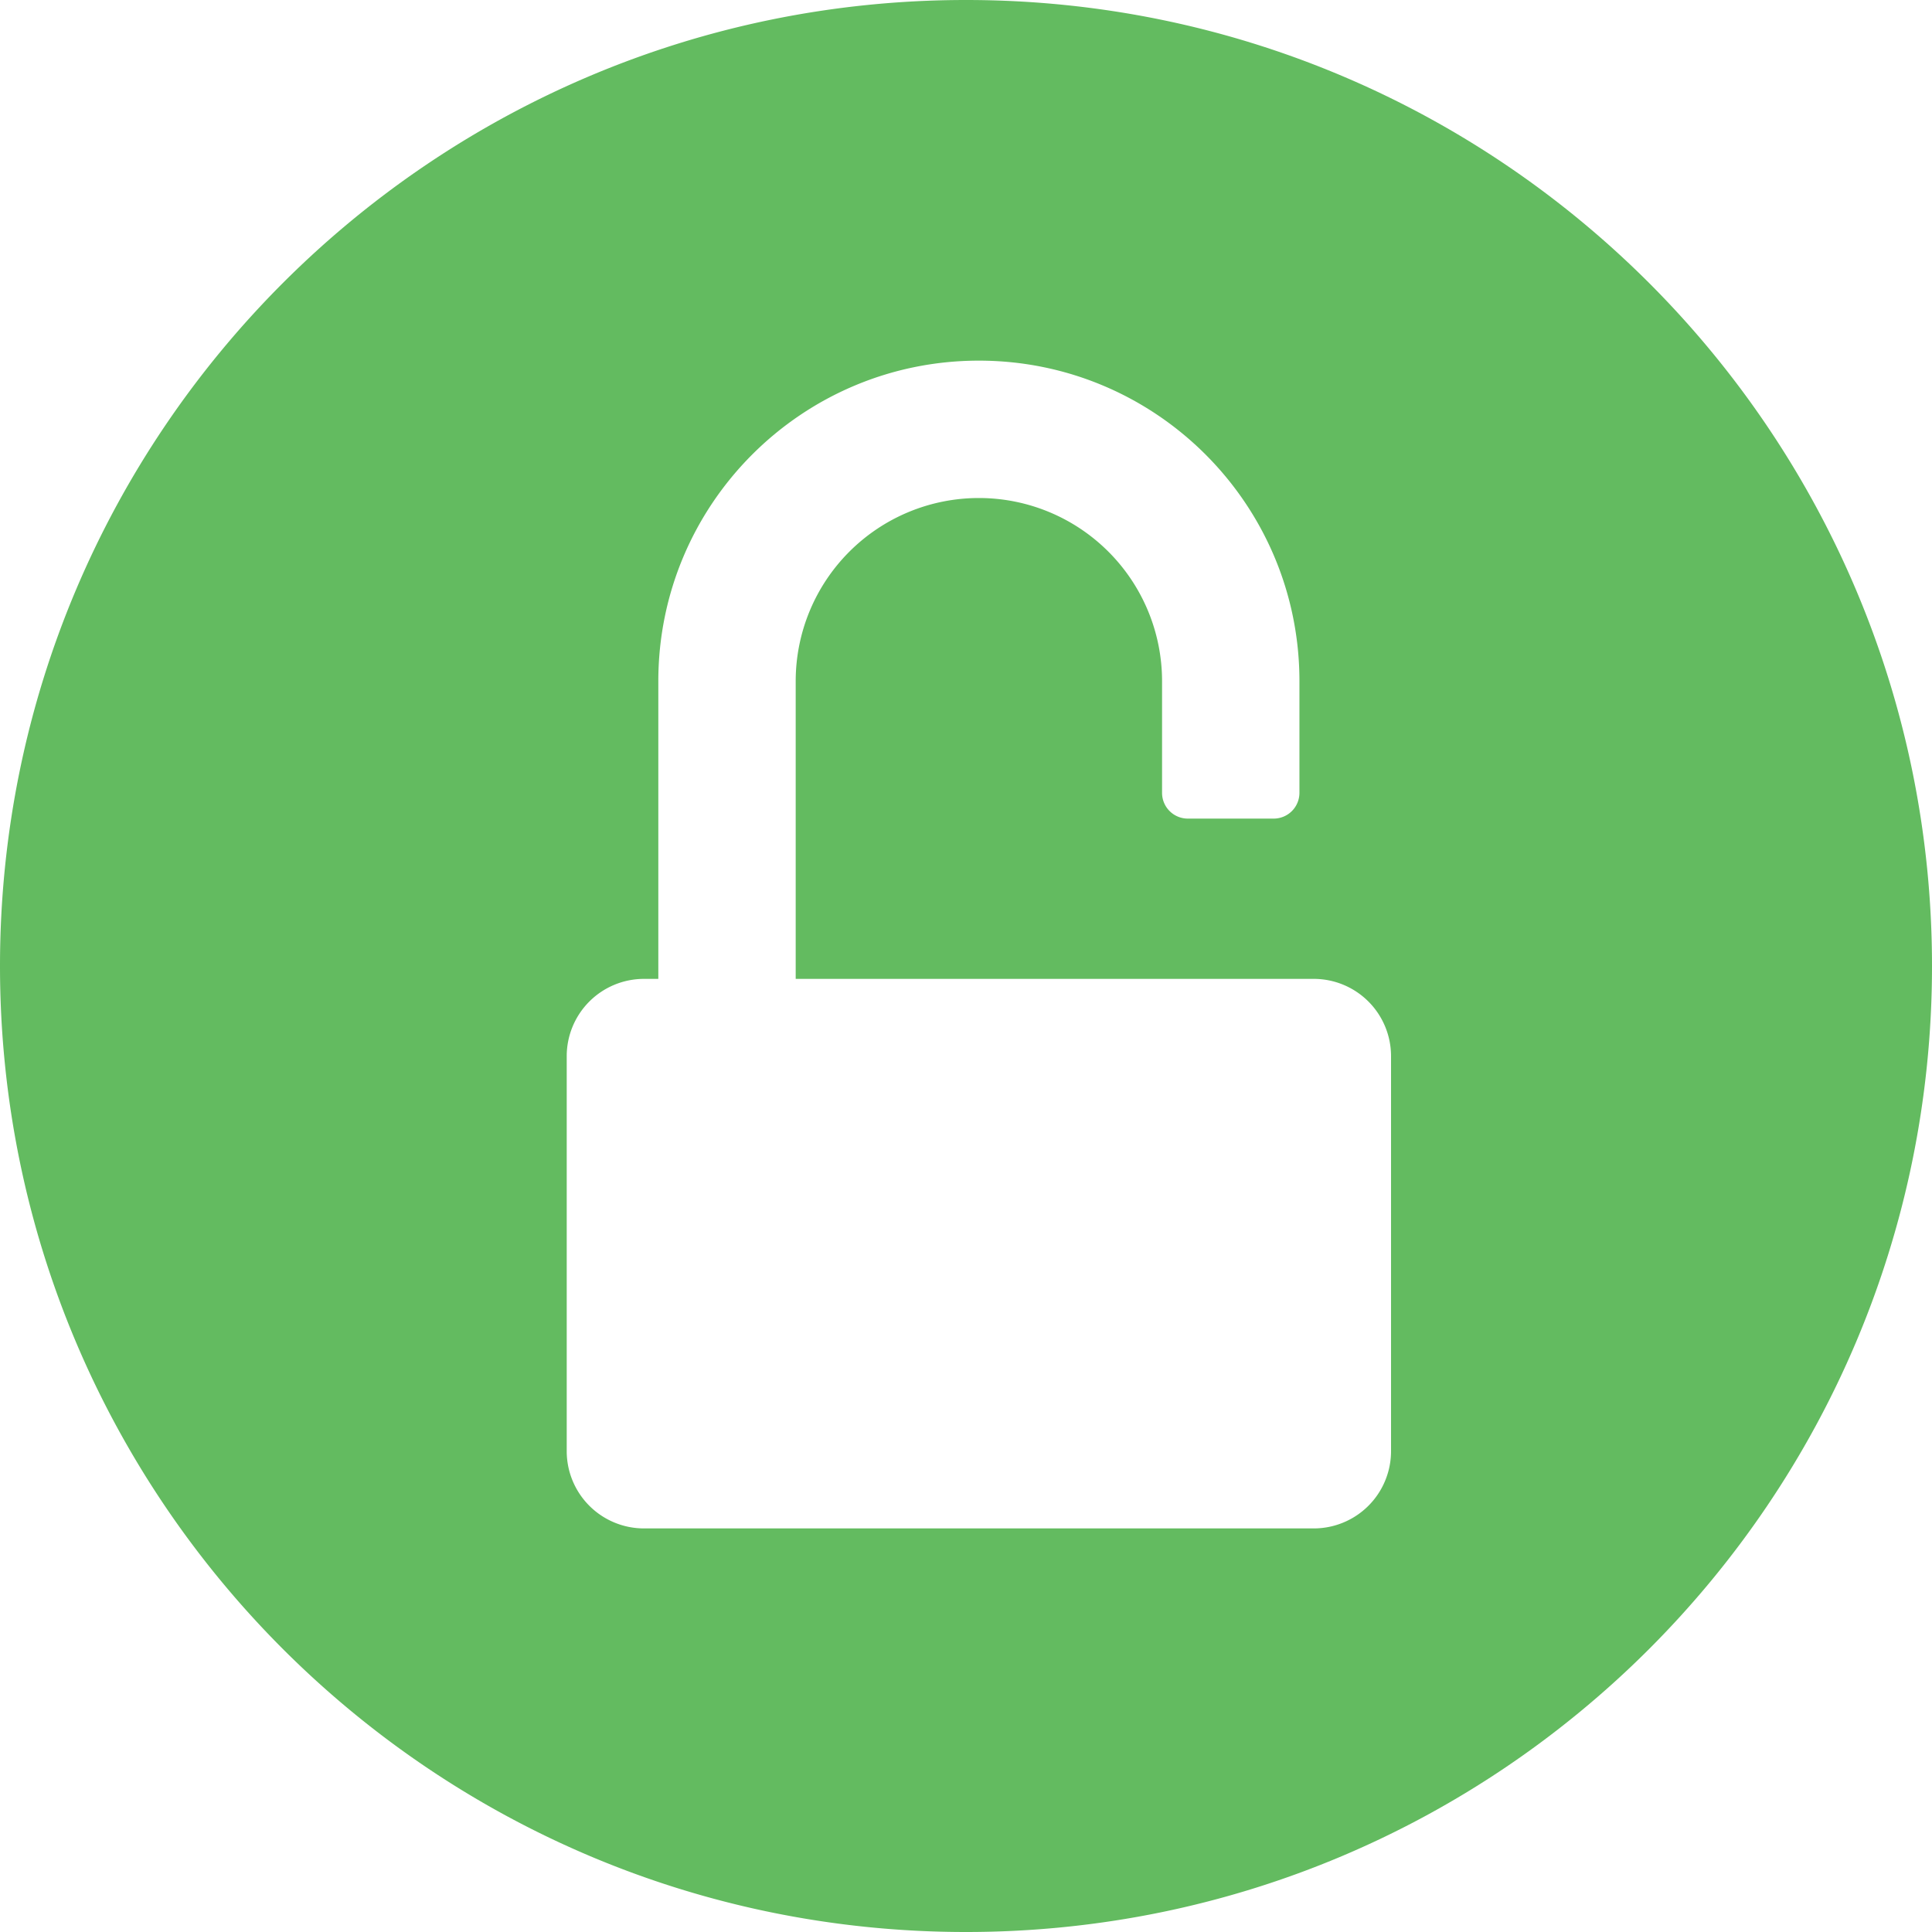 <svg width="75" height="75" viewBox="0 0 75 75" fill="none" xmlns="http://www.w3.org/2000/svg"><path fill-rule="evenodd" clip-rule="evenodd" d="M75 37.5C75 58.21 58.21 75 37.5 75S0 58.21 0 37.5 16.79 0 37.5 0 75 16.79 75 37.5zM22 41a3 3 0 013-3h.556V26.445C25.556 19.572 31.127 14 38 14c6.873 0 12.444 5.572 12.444 12.444v4.334a1 1 0 01-1 1h-3.333a1 1 0 01-1-1v-4.334a7.111 7.111 0 00-14.222 0V38H51a3 3 0 013 3v15.333a3 3 0 01-3 3H25a3 3 0 01-3-3V41z" fill="#63BB60"/></svg>